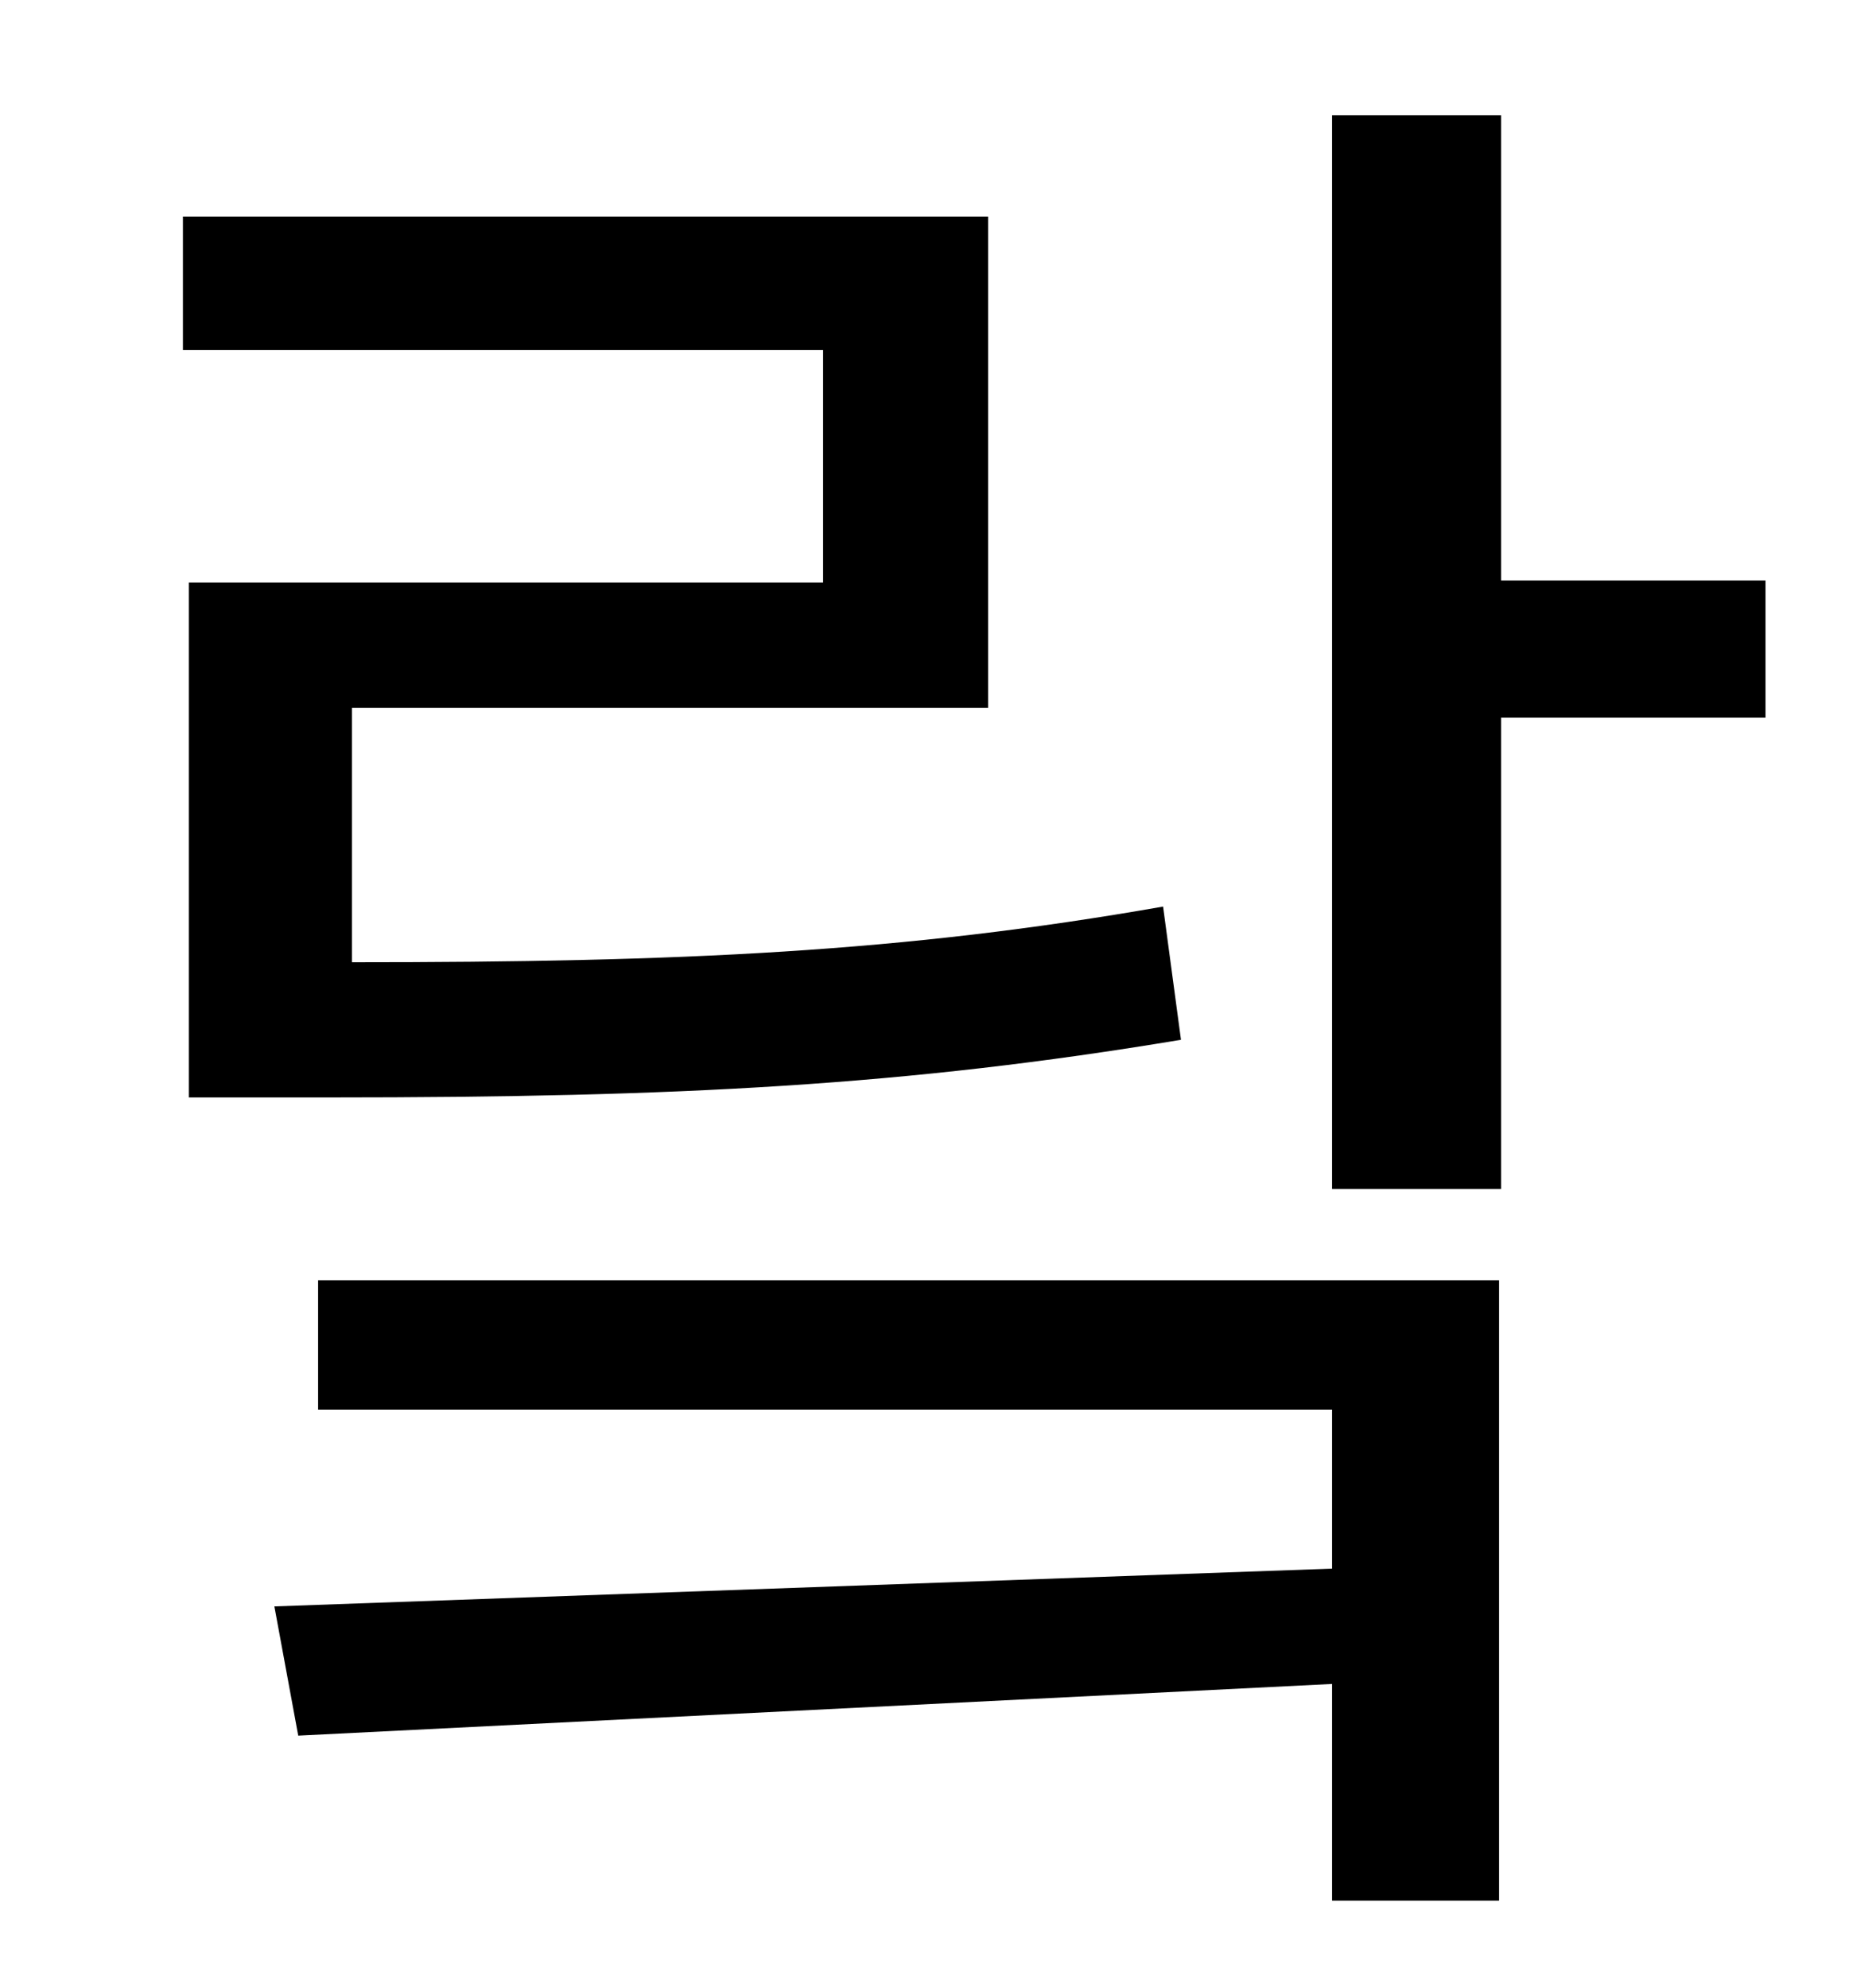 <?xml version="1.0" standalone="no"?>
<!DOCTYPE svg PUBLIC "-//W3C//DTD SVG 1.1//EN" "http://www.w3.org/Graphics/SVG/1.1/DTD/svg11.dtd" >
<svg xmlns="http://www.w3.org/2000/svg" xmlns:xlink="http://www.w3.org/1999/xlink" version="1.1" viewBox="-10 0 930 1000">
   <path fill="currentColor"
d="M85 293h319v-117h-322v-67h405v247h-320v128c166 0 277 -5 408 -28l9 67c-138 23 -252 29 -428 29h-71v-259zM150 709v-65h594v312h-84v-109l-520 26l-12 -65l532 -19v-80h-510zM878 292v69h-133v237h-85v-540h85v234h133z" />
</svg>
